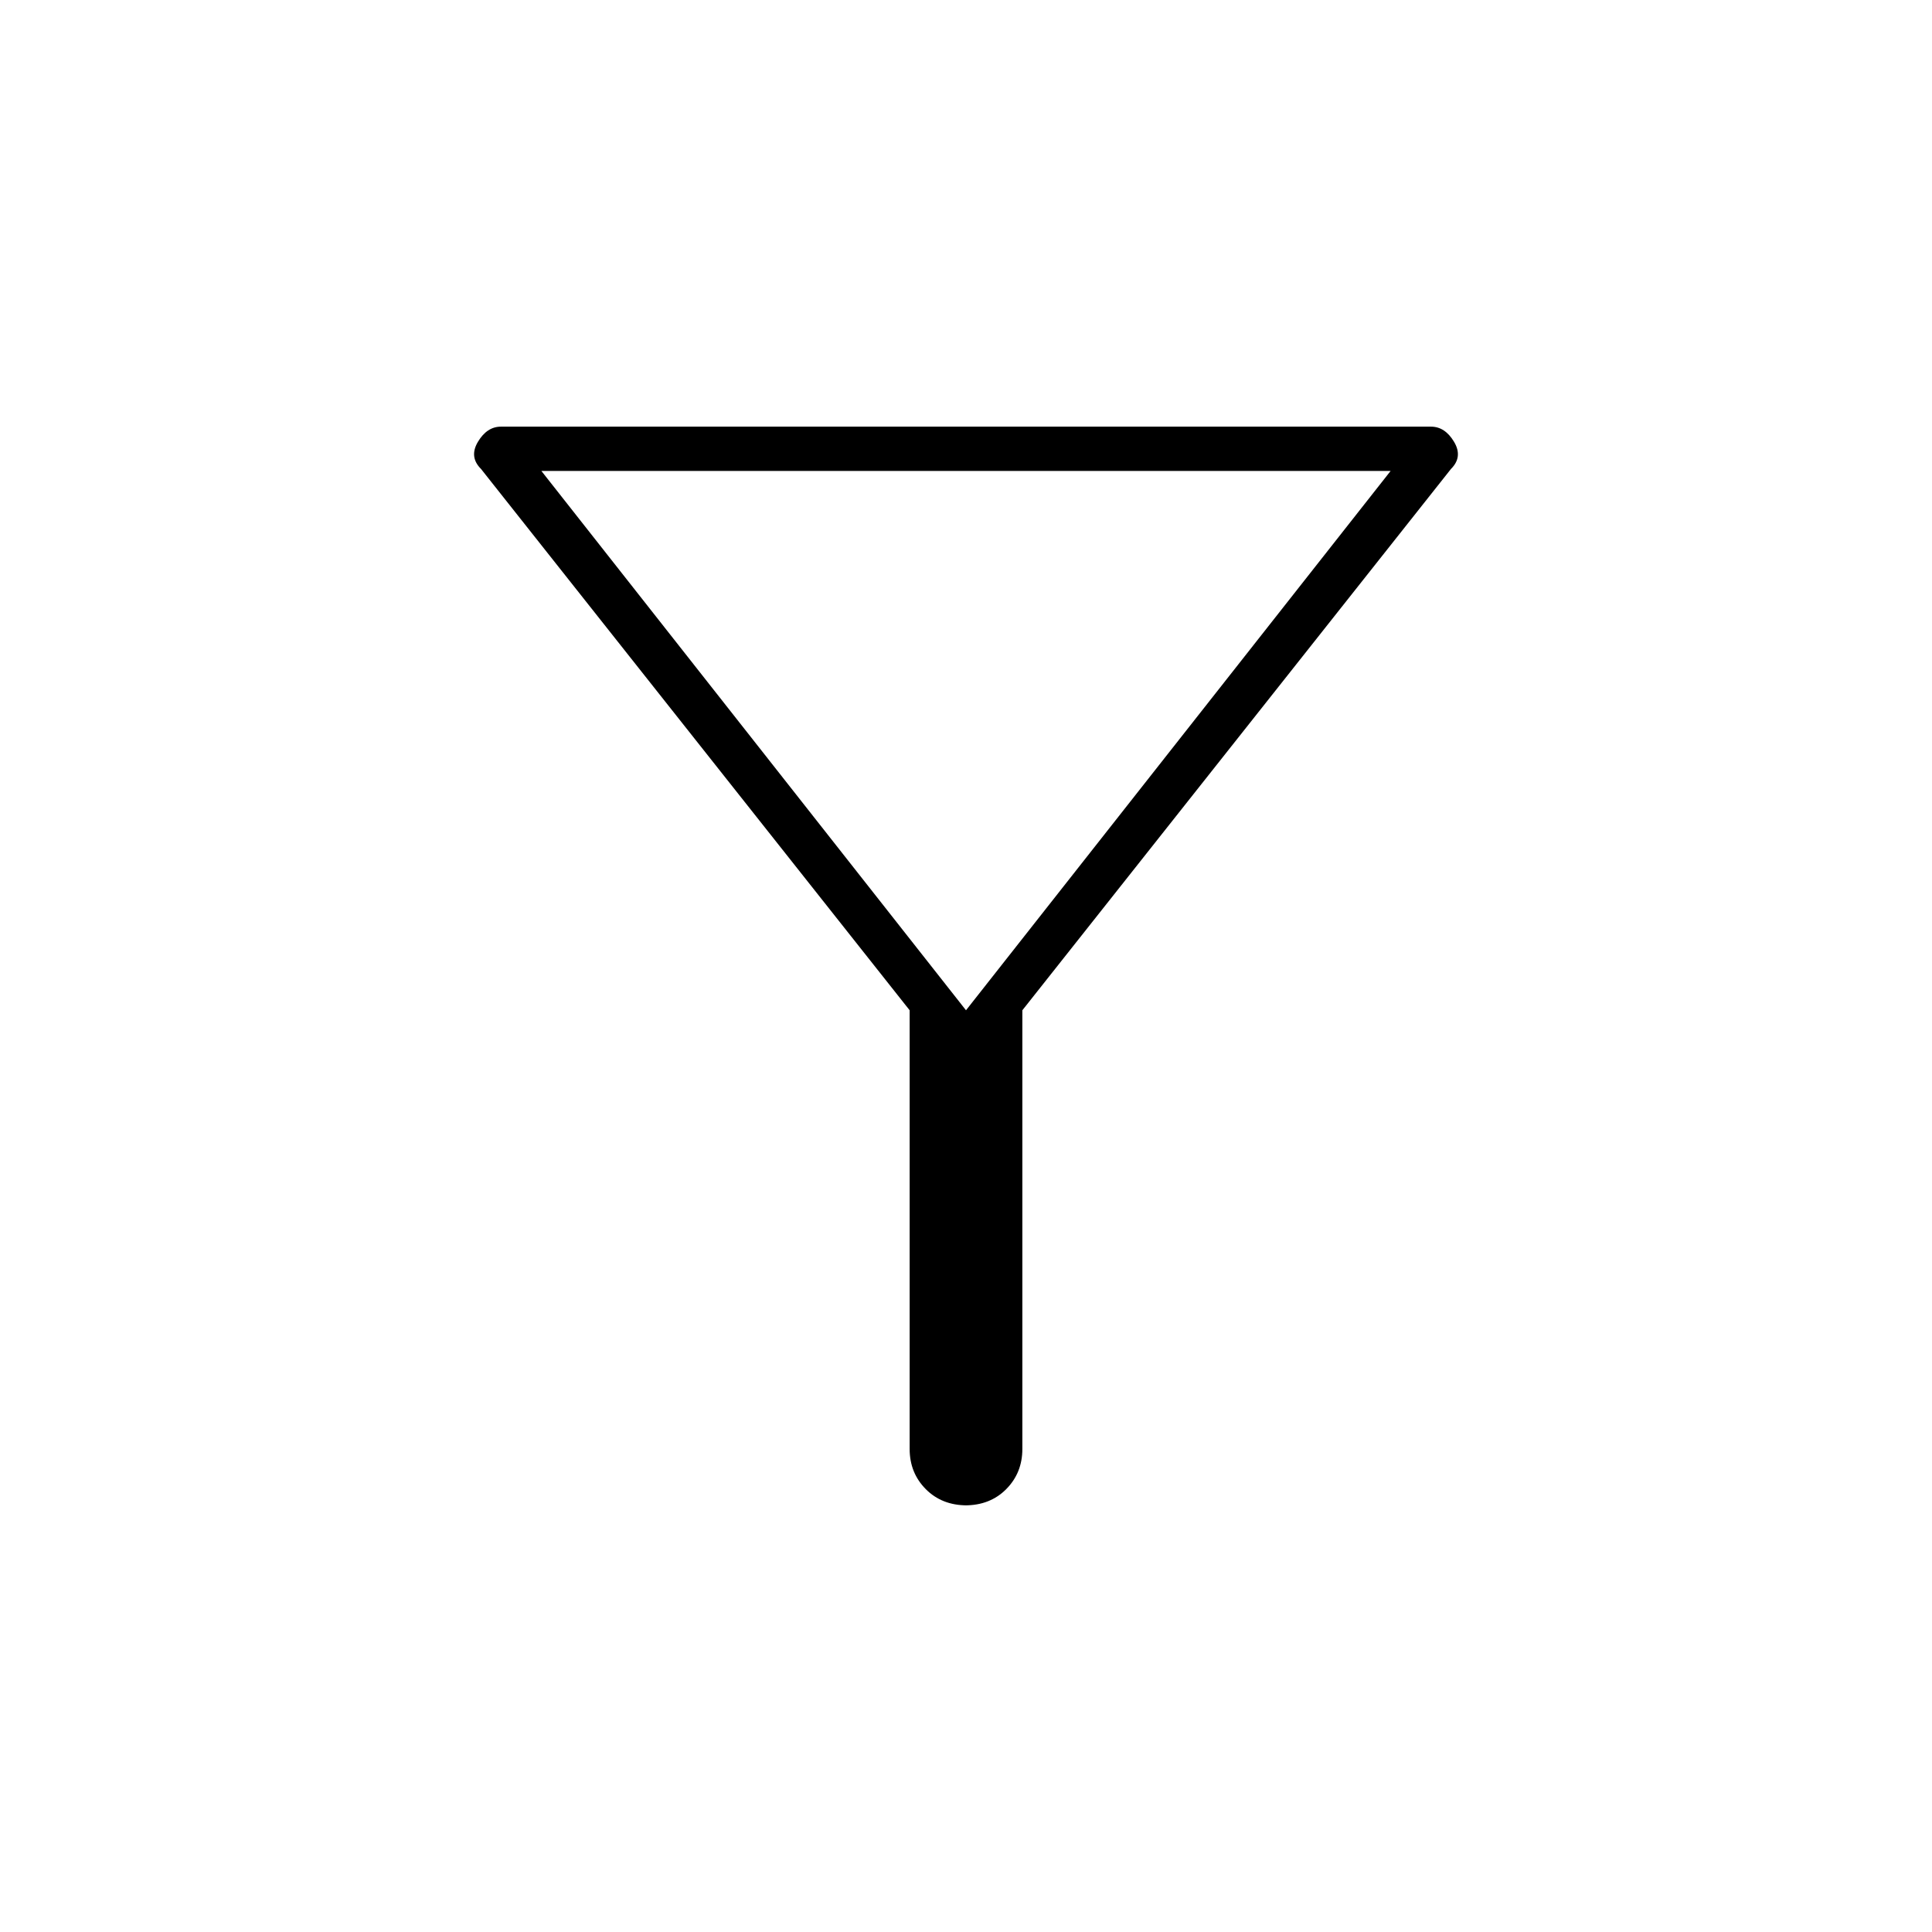 <svg xmlns="http://www.w3.org/2000/svg" height="48" viewBox="0 -960 960 960" width="48"><path d="M480.49-212Q468-212 460-220.07q-8-8.08-8-19.93v-218L239-727q-6-5.97-1.51-13.48 4.5-7.52 11.43-7.52h462.14q6.94 0 11.44 7.52 4.5 7.51-1.5 13.48L508-458v218q0 11.85-8 19.93-8 8.07-20.49 8.07h.98ZM480-458l211-268H269l211 268Zm0 0Z"/></svg>